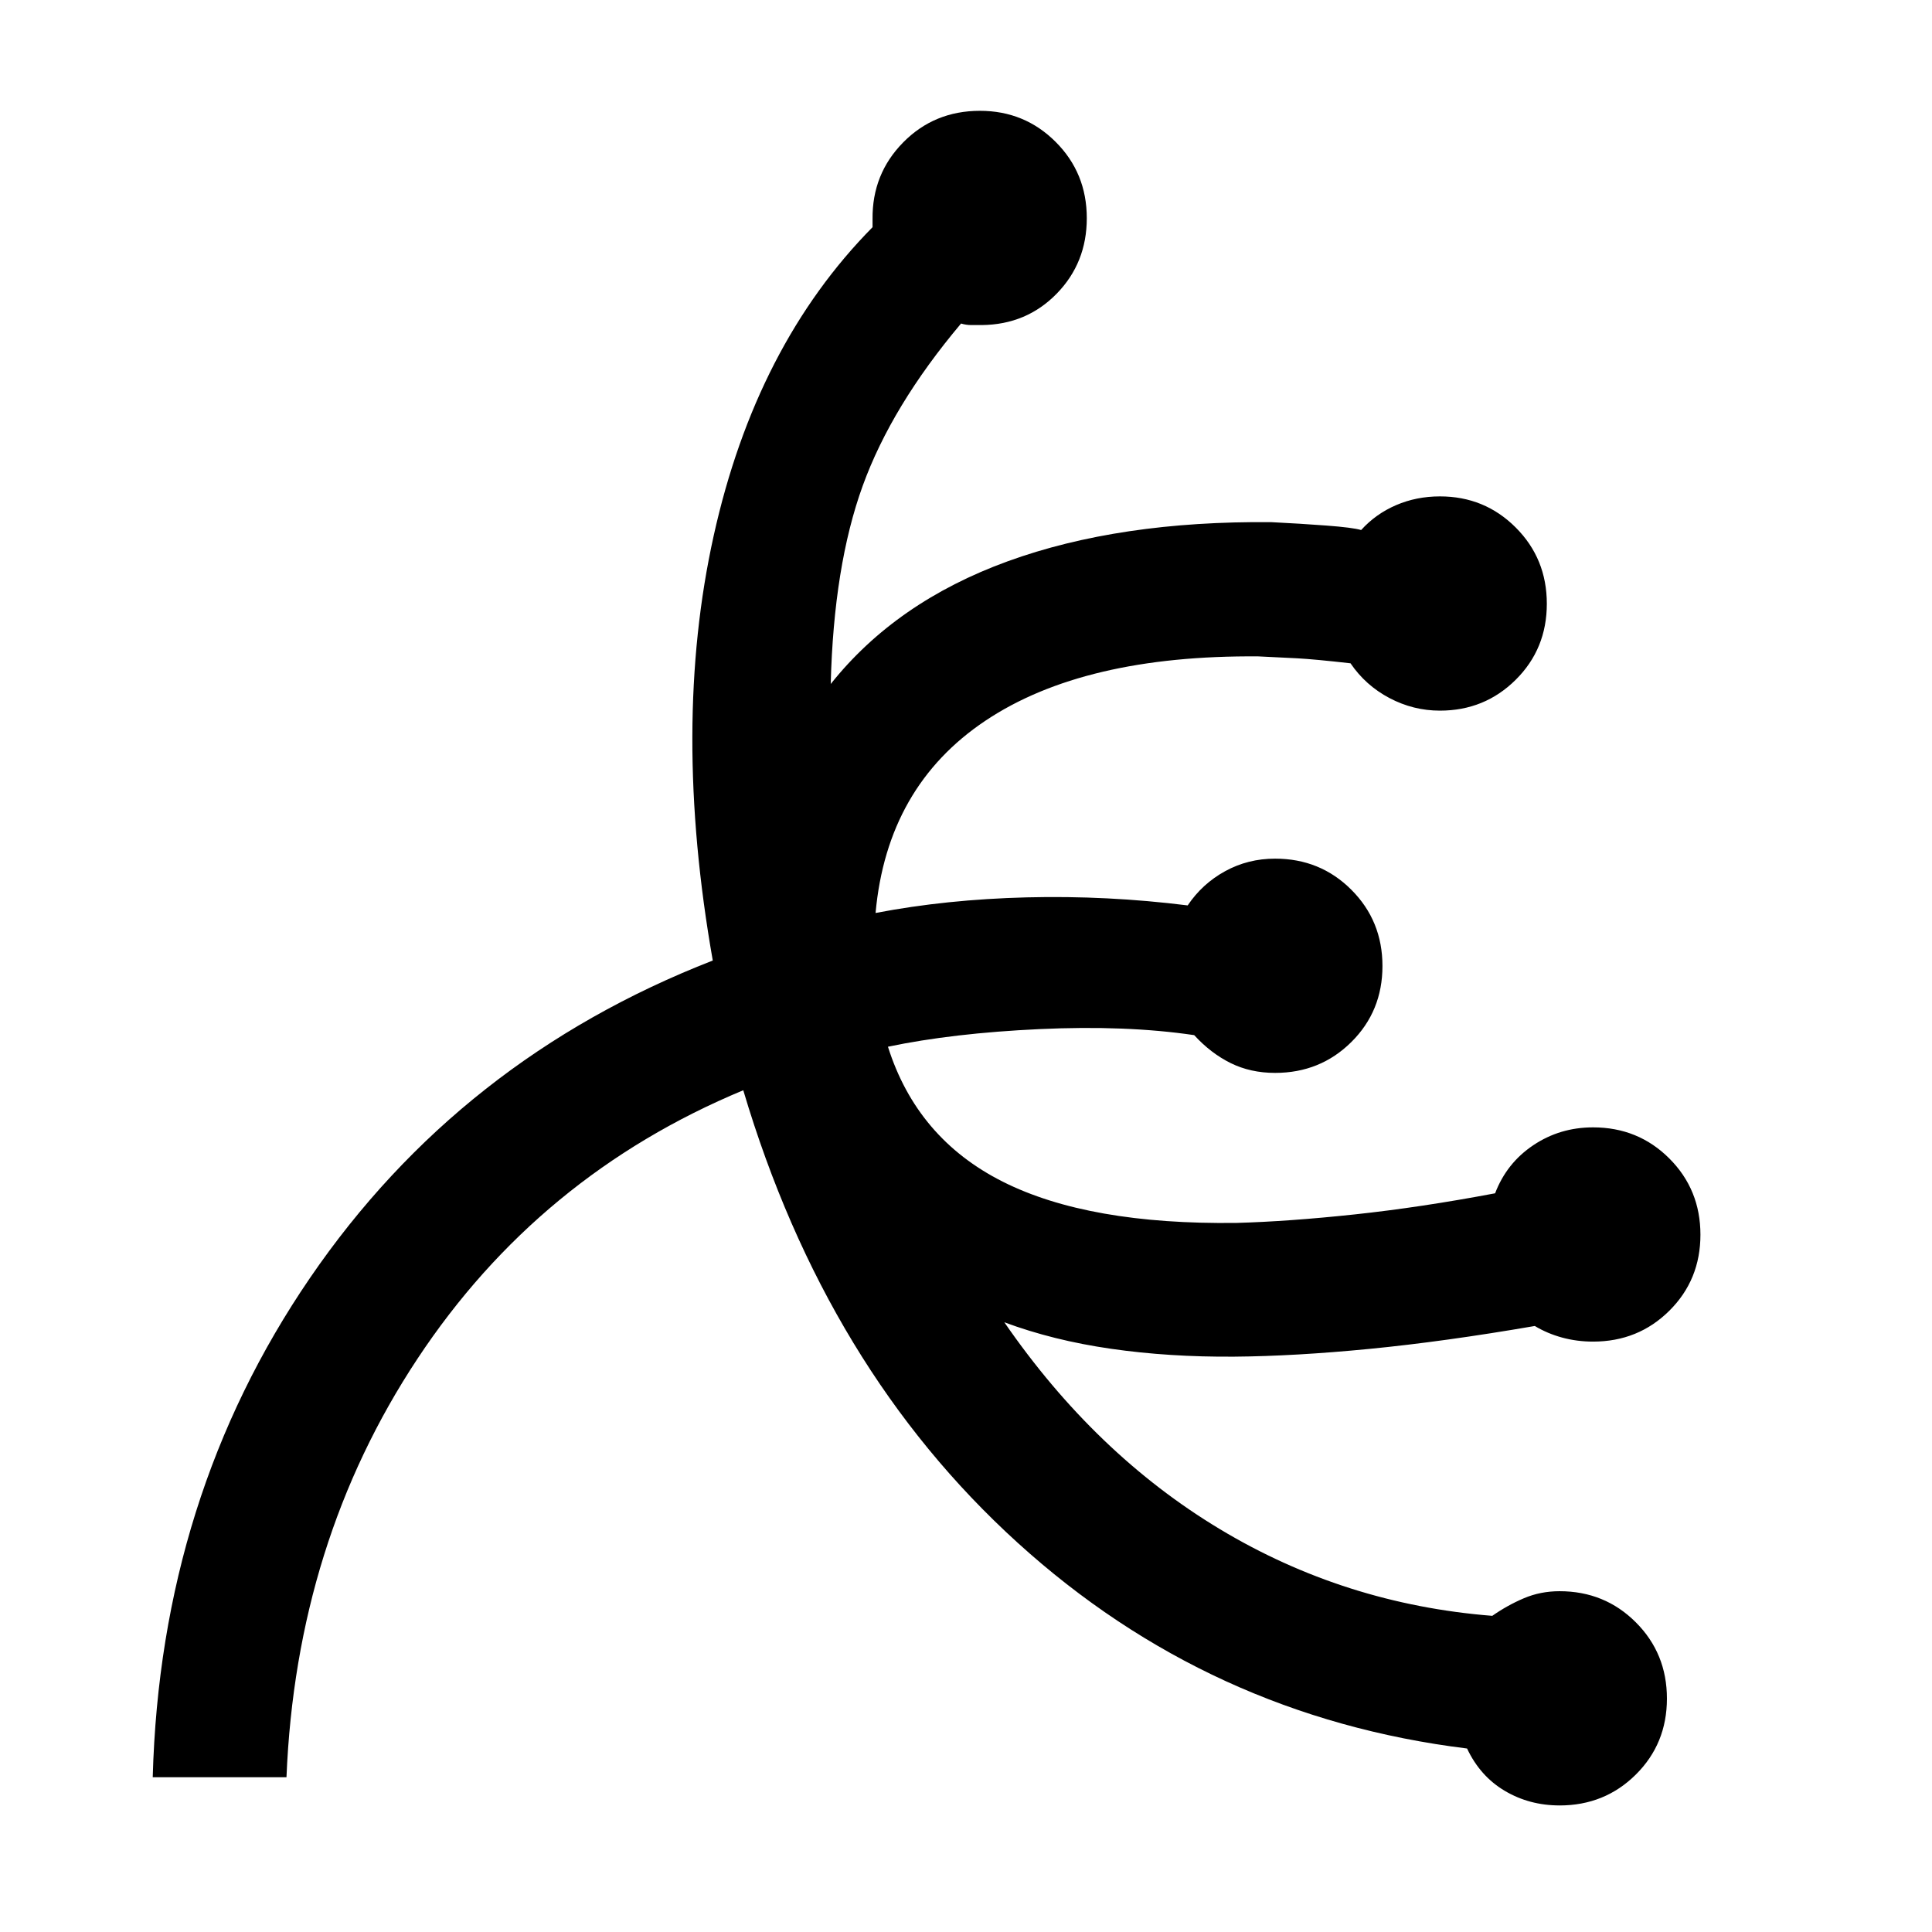 <svg xmlns="http://www.w3.org/2000/svg" width="48" height="48" viewBox="0 -960 960 960"><path d="M774.935-62.891q-15 0-27.239-7.261t-18.718-21.022Q600.87-106.978 505.674-193.402q-95.196-86.424-136.348-224.859-101.565 42.239-161.891 133.424-60.326 91.185-65.087 207.946H75.891q3.761-139.392 78.163-248.131t200.12-157.695q-20.522-116.479.456-211.098 20.979-94.62 78.935-153.294v-4q-.239-22.435 15.218-38.13 15.456-15.696 38.13-15.696 22.196 0 37.652 15.457 15.457 15.456 15.457 37.891 0 22.196-14.978 37.533-14.979 15.337-37.174 15.576h-5.283q-2.522 0-5.043-.761-34.522 41-48.903 80.728-14.38 39.728-15.858 98.38 32.478-40.804 87.956-60.967 55.479-20.163 130.957-19.446 14.478.718 27.478 1.696 13 .978 17.174 2.218 7.239-8 17.337-12.359 10.098-4.359 21.815-4.359 22.196 0 37.652 15.457 15.457 15.456 15.457 37.891t-15.457 37.772q-15.456 15.337-37.652 15.337-13.239 0-25.098-6.261-11.858-6.261-19.337-17.261-17.717-2-26.38-2.478-8.663-.479-19.424-.957-86.761-.717-135.62 31.968-48.858 32.684-54.576 95.532 35.239-6.761 75.153-7.761 39.913-1 79.934 4 7.239-10.761 18.598-17 11.359-6.239 24.837-6.239 22.435 0 37.891 15.457 15.457 15.456 15.457 37.891t-15.457 37.772q-15.456 15.337-37.891 15.337-12.239 0-22.098-4.881-9.859-4.88-18.098-13.88-33.782-5-76.858-3-43.076 2-75.315 8.761 14.434 45.608 57.054 67.054 42.619 21.446 116.185 20.489 25.804-.717 58.608-4.217 32.805-3.5 69.848-10.5 5.717-15 18.957-23.881 13.239-8.88 29.717-8.88 22.435 0 37.891 15.456 15.457 15.457 15.457 37.892 0 22.435-15.457 37.772-15.456 15.336-37.891 15.336-8 0-15.359-2-7.358-2-13.598-5.76-45 7.76-82.163 11.38-37.163 3.62-67.206 3.859-32.326.239-61.13-3.902-28.805-4.142-53.087-13.185 45.239 65.608 107.184 102.837 61.946 37.228 135.272 43.032 7.478-5.239 15.718-8.739 8.239-3.5 17.717-3.5 22.435 0 37.891 15.457 15.457 15.456 15.457 37.891t-15.457 37.772q-15.456 15.337-37.891 15.337Z"/></svg>